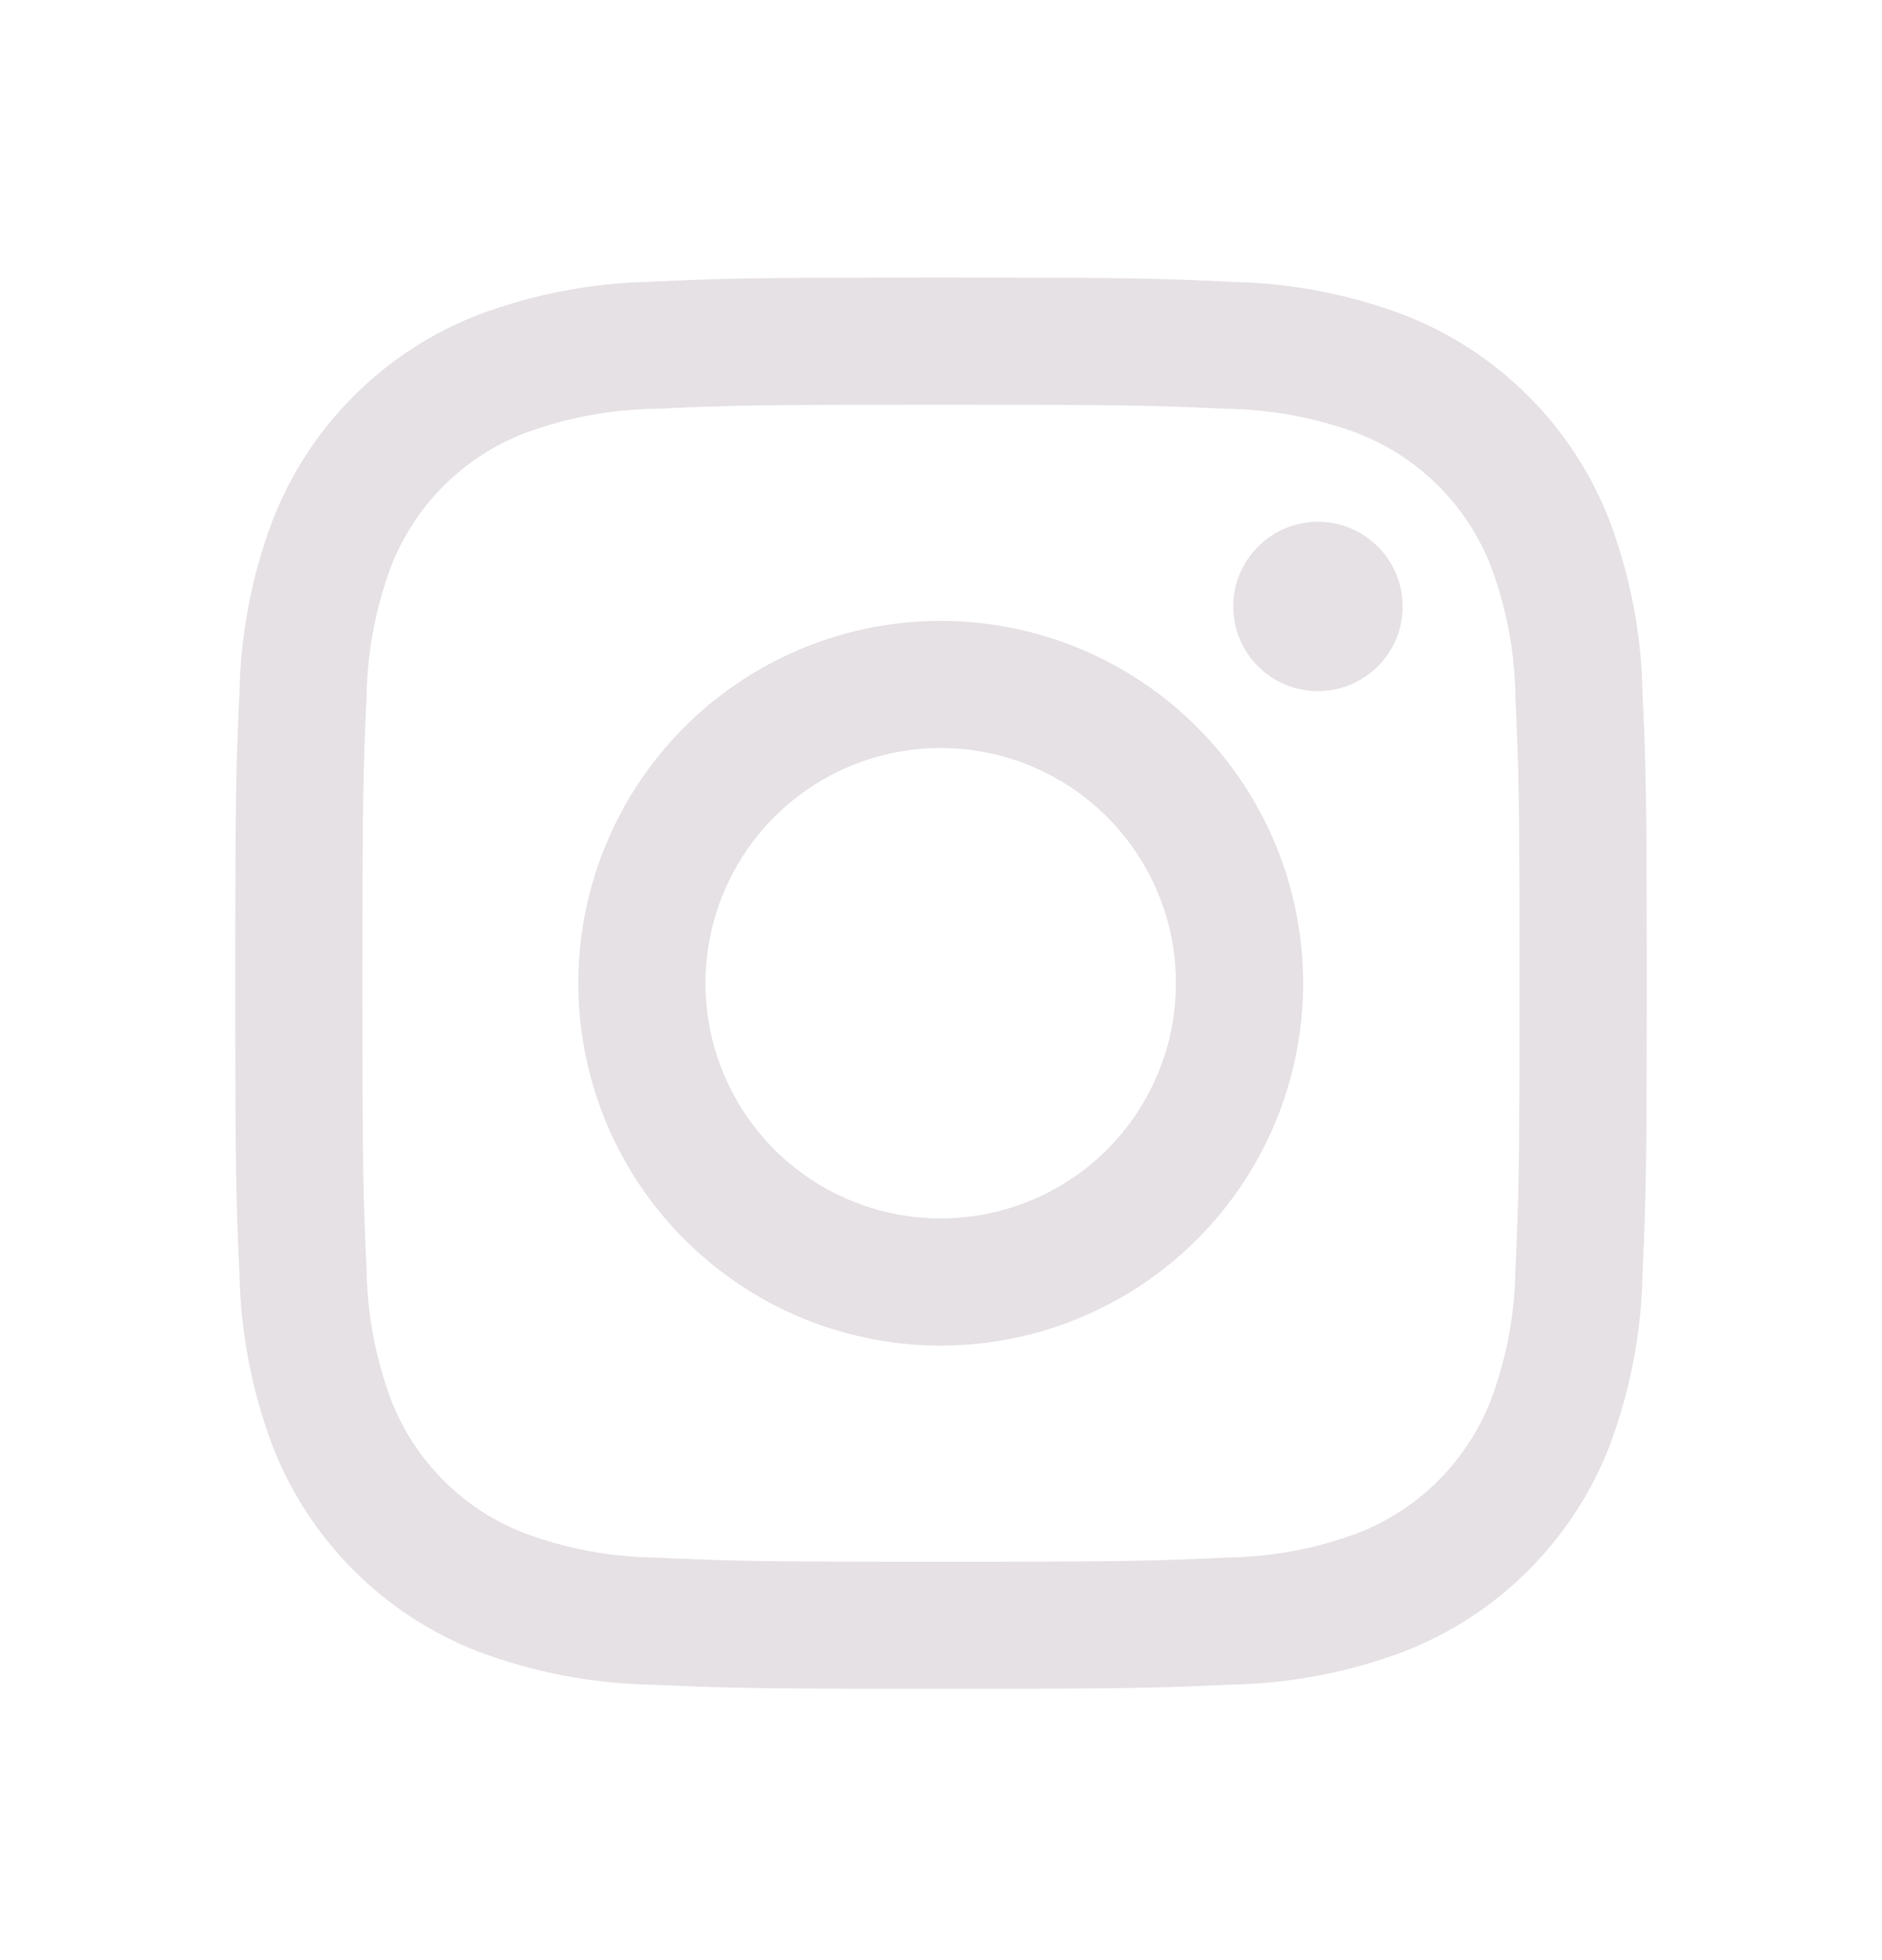 <svg width="24" height="25" viewBox="0 0 24 25" fill="none" xmlns="http://www.w3.org/2000/svg">
<path d="M16.807 8.815C17.403 8.815 17.887 8.332 17.887 7.735C17.887 7.139 17.403 6.655 16.807 6.655C16.21 6.655 15.727 7.139 15.727 7.735C15.727 8.332 16.21 8.815 16.807 8.815Z" fill="#E6E1E5"/>
<path d="M11.996 7.919C11.082 7.919 10.189 8.19 9.429 8.698C8.669 9.206 8.077 9.927 7.727 10.772C7.377 11.616 7.285 12.546 7.464 13.442C7.642 14.338 8.082 15.162 8.729 15.808C9.375 16.455 10.198 16.895 11.095 17.073C11.991 17.252 12.921 17.16 13.765 16.81C14.61 16.46 15.331 15.868 15.839 15.108C16.347 14.348 16.618 13.454 16.618 12.54C16.618 11.315 16.131 10.139 15.264 9.273C14.398 8.406 13.222 7.919 11.996 7.919ZM11.996 15.54C11.403 15.54 10.823 15.364 10.33 15.035C9.836 14.705 9.452 14.237 9.225 13.688C8.998 13.14 8.938 12.537 9.054 11.955C9.17 11.373 9.456 10.839 9.875 10.419C10.295 10 10.829 9.714 11.411 9.598C11.993 9.482 12.596 9.542 13.145 9.769C13.693 9.996 14.161 10.38 14.491 10.874C14.821 11.367 14.996 11.947 14.996 12.54C14.996 13.336 14.68 14.099 14.118 14.662C13.555 15.224 12.792 15.54 11.996 15.54Z" fill="#E6E1E5"/>
<path d="M12 5.162C14.403 5.162 14.688 5.171 15.637 5.214C16.207 5.221 16.773 5.326 17.308 5.524C17.696 5.674 18.049 5.903 18.343 6.197C18.637 6.491 18.866 6.844 19.016 7.232C19.215 7.767 19.319 8.333 19.326 8.903C19.369 9.852 19.378 10.137 19.378 12.541C19.378 14.944 19.369 15.228 19.326 16.177C19.319 16.747 19.215 17.313 19.016 17.848C18.866 18.236 18.637 18.589 18.343 18.883C18.049 19.177 17.696 19.407 17.308 19.556C16.773 19.755 16.207 19.859 15.637 19.866C14.688 19.91 14.403 19.919 12 19.919C9.597 19.919 9.312 19.91 8.363 19.866C7.793 19.859 7.227 19.755 6.692 19.556C6.304 19.407 5.951 19.177 5.657 18.883C5.363 18.589 5.134 18.236 4.984 17.848C4.786 17.313 4.681 16.747 4.674 16.177C4.63 15.228 4.622 14.943 4.622 12.54C4.622 10.137 4.63 9.852 4.674 8.903C4.681 8.333 4.786 7.767 4.984 7.232C5.134 6.844 5.363 6.491 5.657 6.197C5.951 5.903 6.304 5.674 6.692 5.524C7.227 5.326 7.793 5.221 8.363 5.214C9.312 5.171 9.597 5.162 12 5.162ZM12 3.54C9.556 3.54 9.249 3.551 8.289 3.594C7.543 3.609 6.804 3.751 6.105 4.013C5.507 4.244 4.964 4.597 4.511 5.051C4.057 5.504 3.704 6.047 3.473 6.645C3.21 7.344 3.069 8.083 3.054 8.83C3.01 9.79 3 10.095 3 12.54C3 14.985 3.01 15.291 3.054 16.251C3.069 16.997 3.211 17.736 3.473 18.435C3.704 19.033 4.057 19.576 4.511 20.029C4.964 20.483 5.507 20.836 6.105 21.067C6.804 21.329 7.543 21.471 8.29 21.486C9.25 21.529 9.556 21.54 12 21.54C14.444 21.54 14.751 21.529 15.711 21.486C16.458 21.471 17.196 21.329 17.896 21.067C18.494 20.836 19.037 20.483 19.49 20.029C19.943 19.576 20.297 19.033 20.528 18.435C20.79 17.736 20.931 16.997 20.946 16.25C20.989 15.29 21 14.985 21 12.54C21 10.095 20.989 9.789 20.946 8.829C20.931 8.083 20.789 7.344 20.527 6.645C20.296 6.047 19.943 5.504 19.489 5.051C19.036 4.597 18.493 4.244 17.895 4.013C17.196 3.751 16.457 3.61 15.71 3.595C14.75 3.55 14.445 3.54 12 3.54Z" fill="#E6E1E5"/>
</svg>
